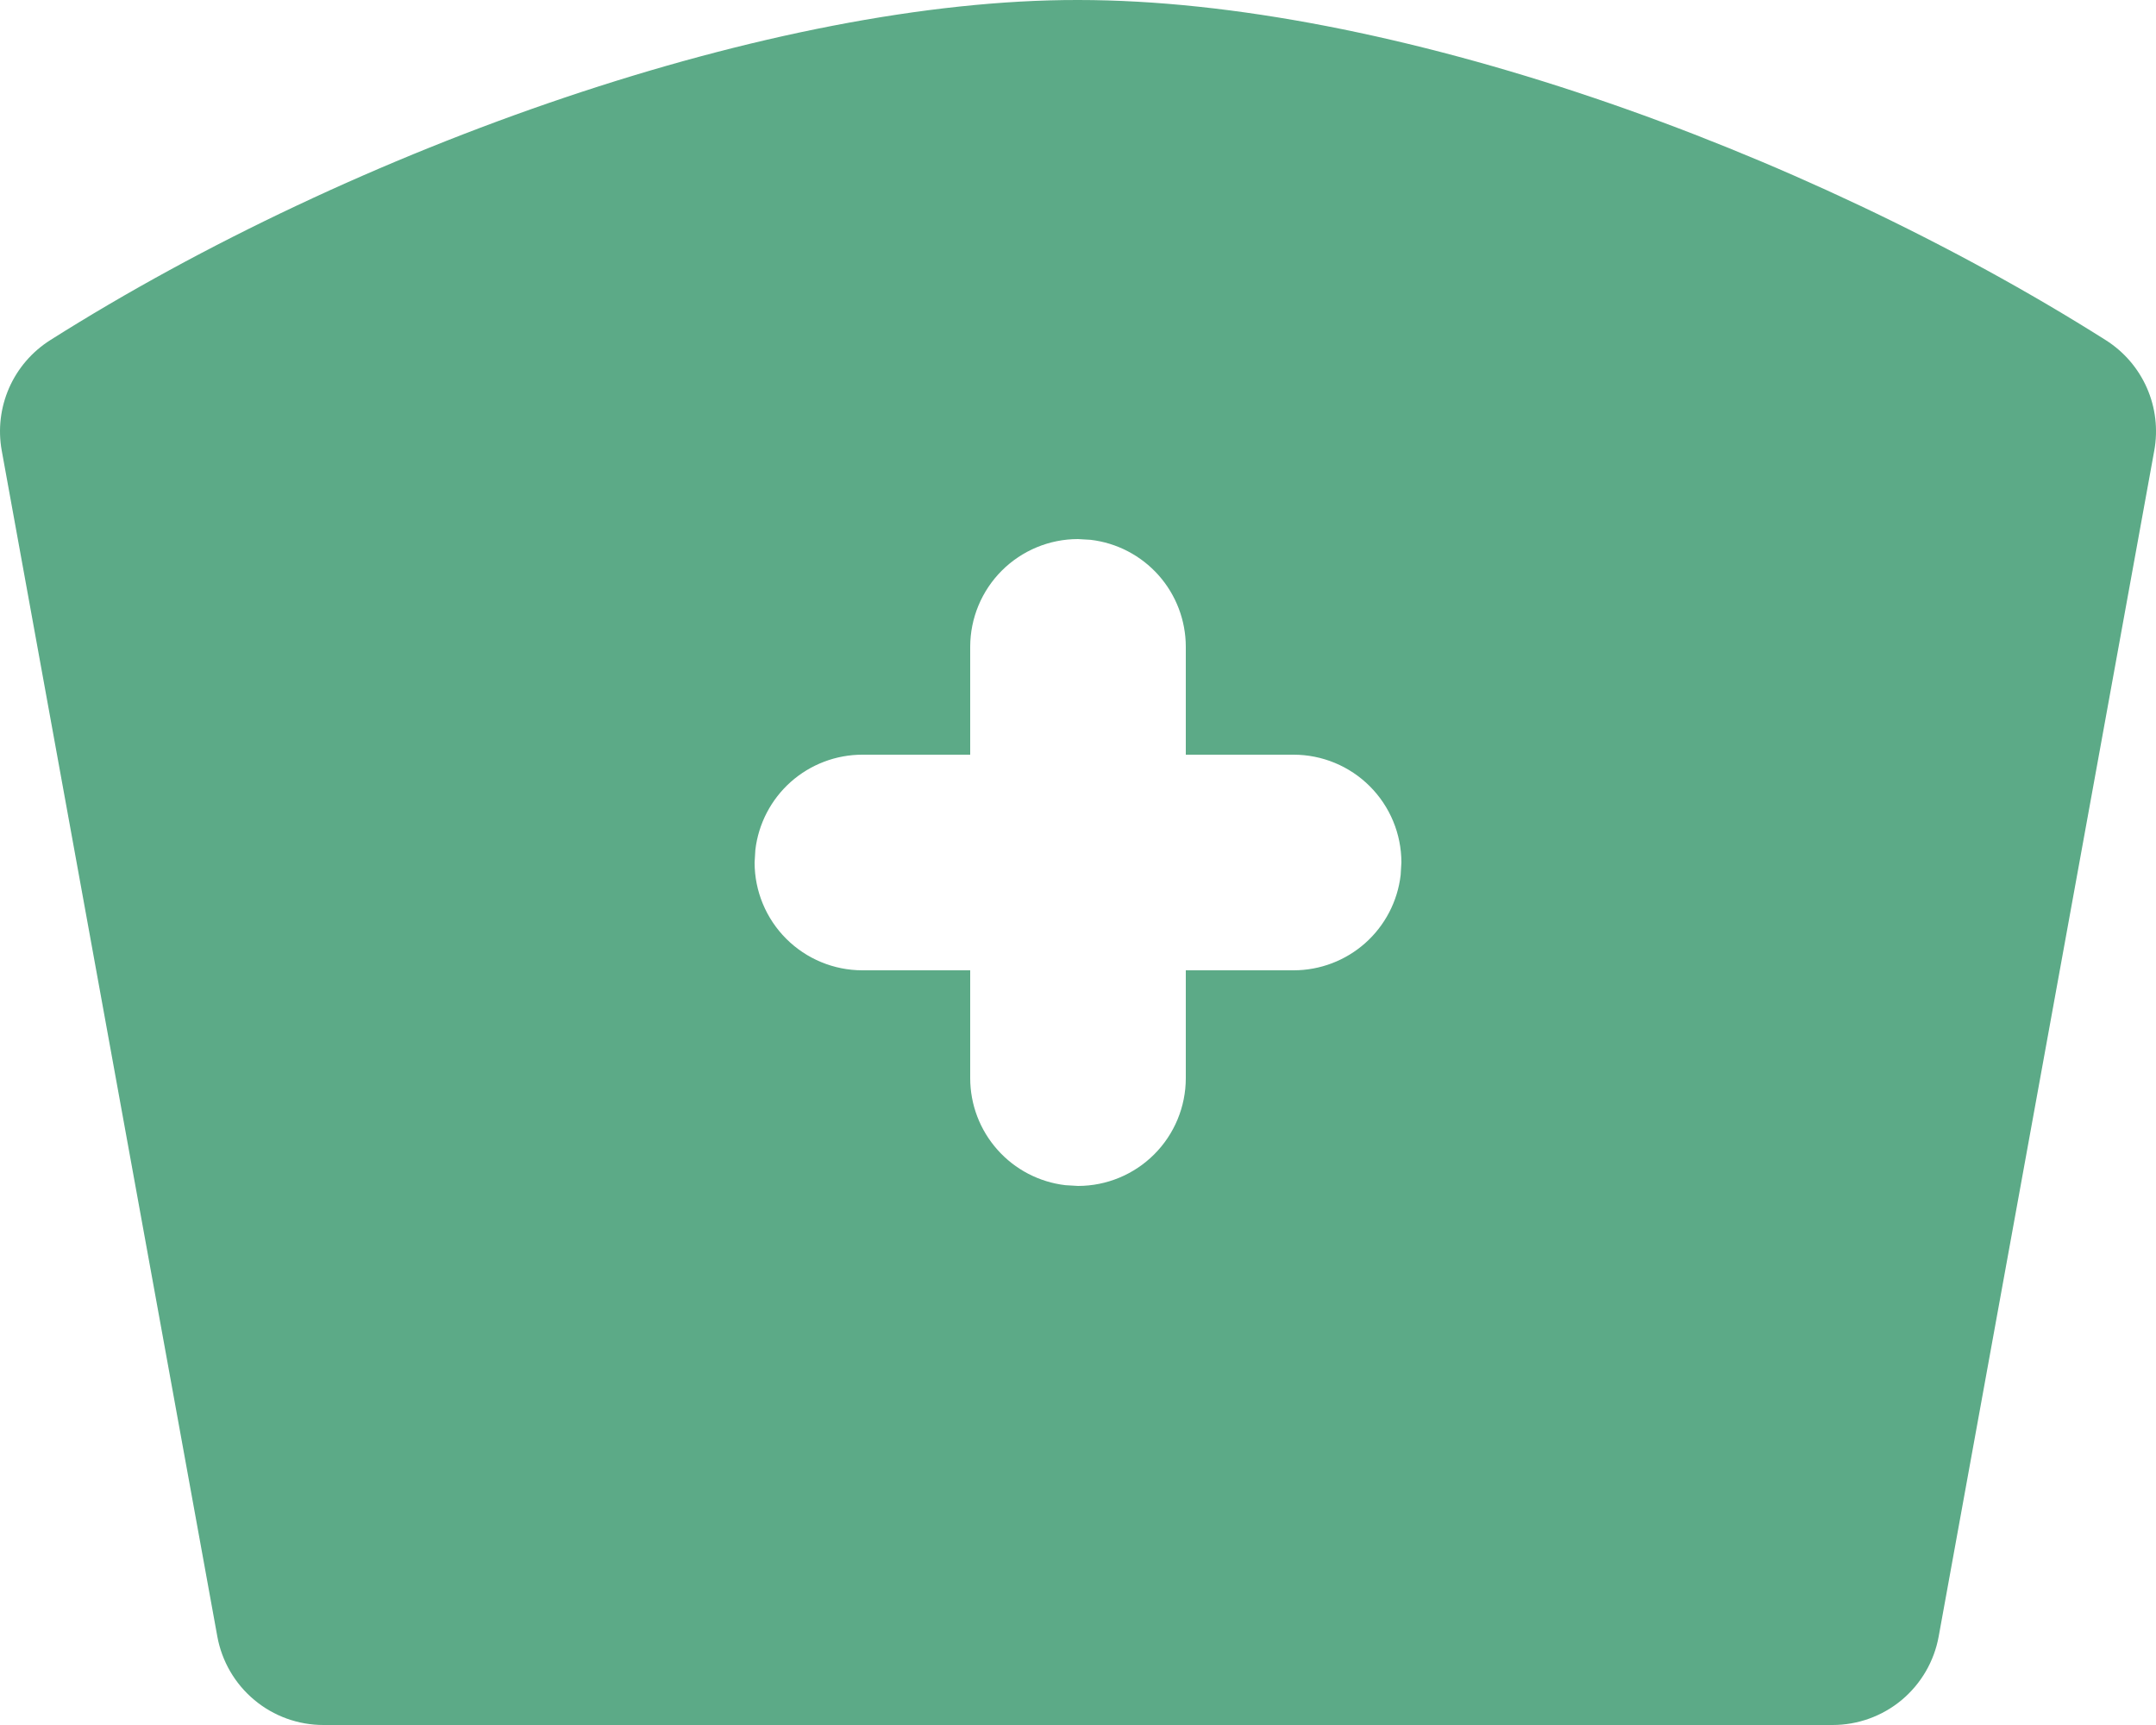 <svg width="40" height="32" viewBox="0 0 40 32" fill="none" xmlns="http://www.w3.org/2000/svg">
<path d="M20.004 2.73239e-05C25.736 2.73239e-05 33.404 2.73 39.068 6.31C39.405 6.523 39.671 6.832 39.831 7.196C39.992 7.561 40.039 7.966 39.968 8.358L35.968 30.358C35.884 30.819 35.641 31.236 35.282 31.536C34.922 31.836 34.468 32 34 32H6C5.532 32 5.078 31.836 4.719 31.536C4.359 31.236 4.116 30.819 4.032 30.358L0.032 8.358C-0.039 7.966 0.009 7.561 0.169 7.196C0.329 6.832 0.595 6.523 0.932 6.31C6.6 2.726 14.38 -0.01 20.004 2.73239e-05ZM20 10C19.47 10 18.961 10.211 18.586 10.586C18.211 10.961 18 11.47 18 12V14H16C15.51 14 15.037 14.18 14.671 14.505C14.305 14.831 14.071 15.28 14.014 15.766L14 16C14 16.53 14.211 17.039 14.586 17.414C14.961 17.789 15.47 18 16 18H18V20C18 20.49 18.18 20.963 18.506 21.329C18.831 21.695 19.28 21.929 19.766 21.986L20 22C20.53 22 21.039 21.789 21.414 21.414C21.789 21.039 22 20.53 22 20V18H24C24.49 18 24.963 17.82 25.329 17.495C25.695 17.169 25.929 16.721 25.986 16.234L26 16C26 15.47 25.789 14.961 25.414 14.586C25.039 14.211 24.53 14 24 14H22V12C22 11.51 21.82 11.037 21.495 10.671C21.169 10.305 20.721 10.071 20.234 10.014L20 10Z" fill="#188754" fill-opacity="0.7"/>
</svg>
